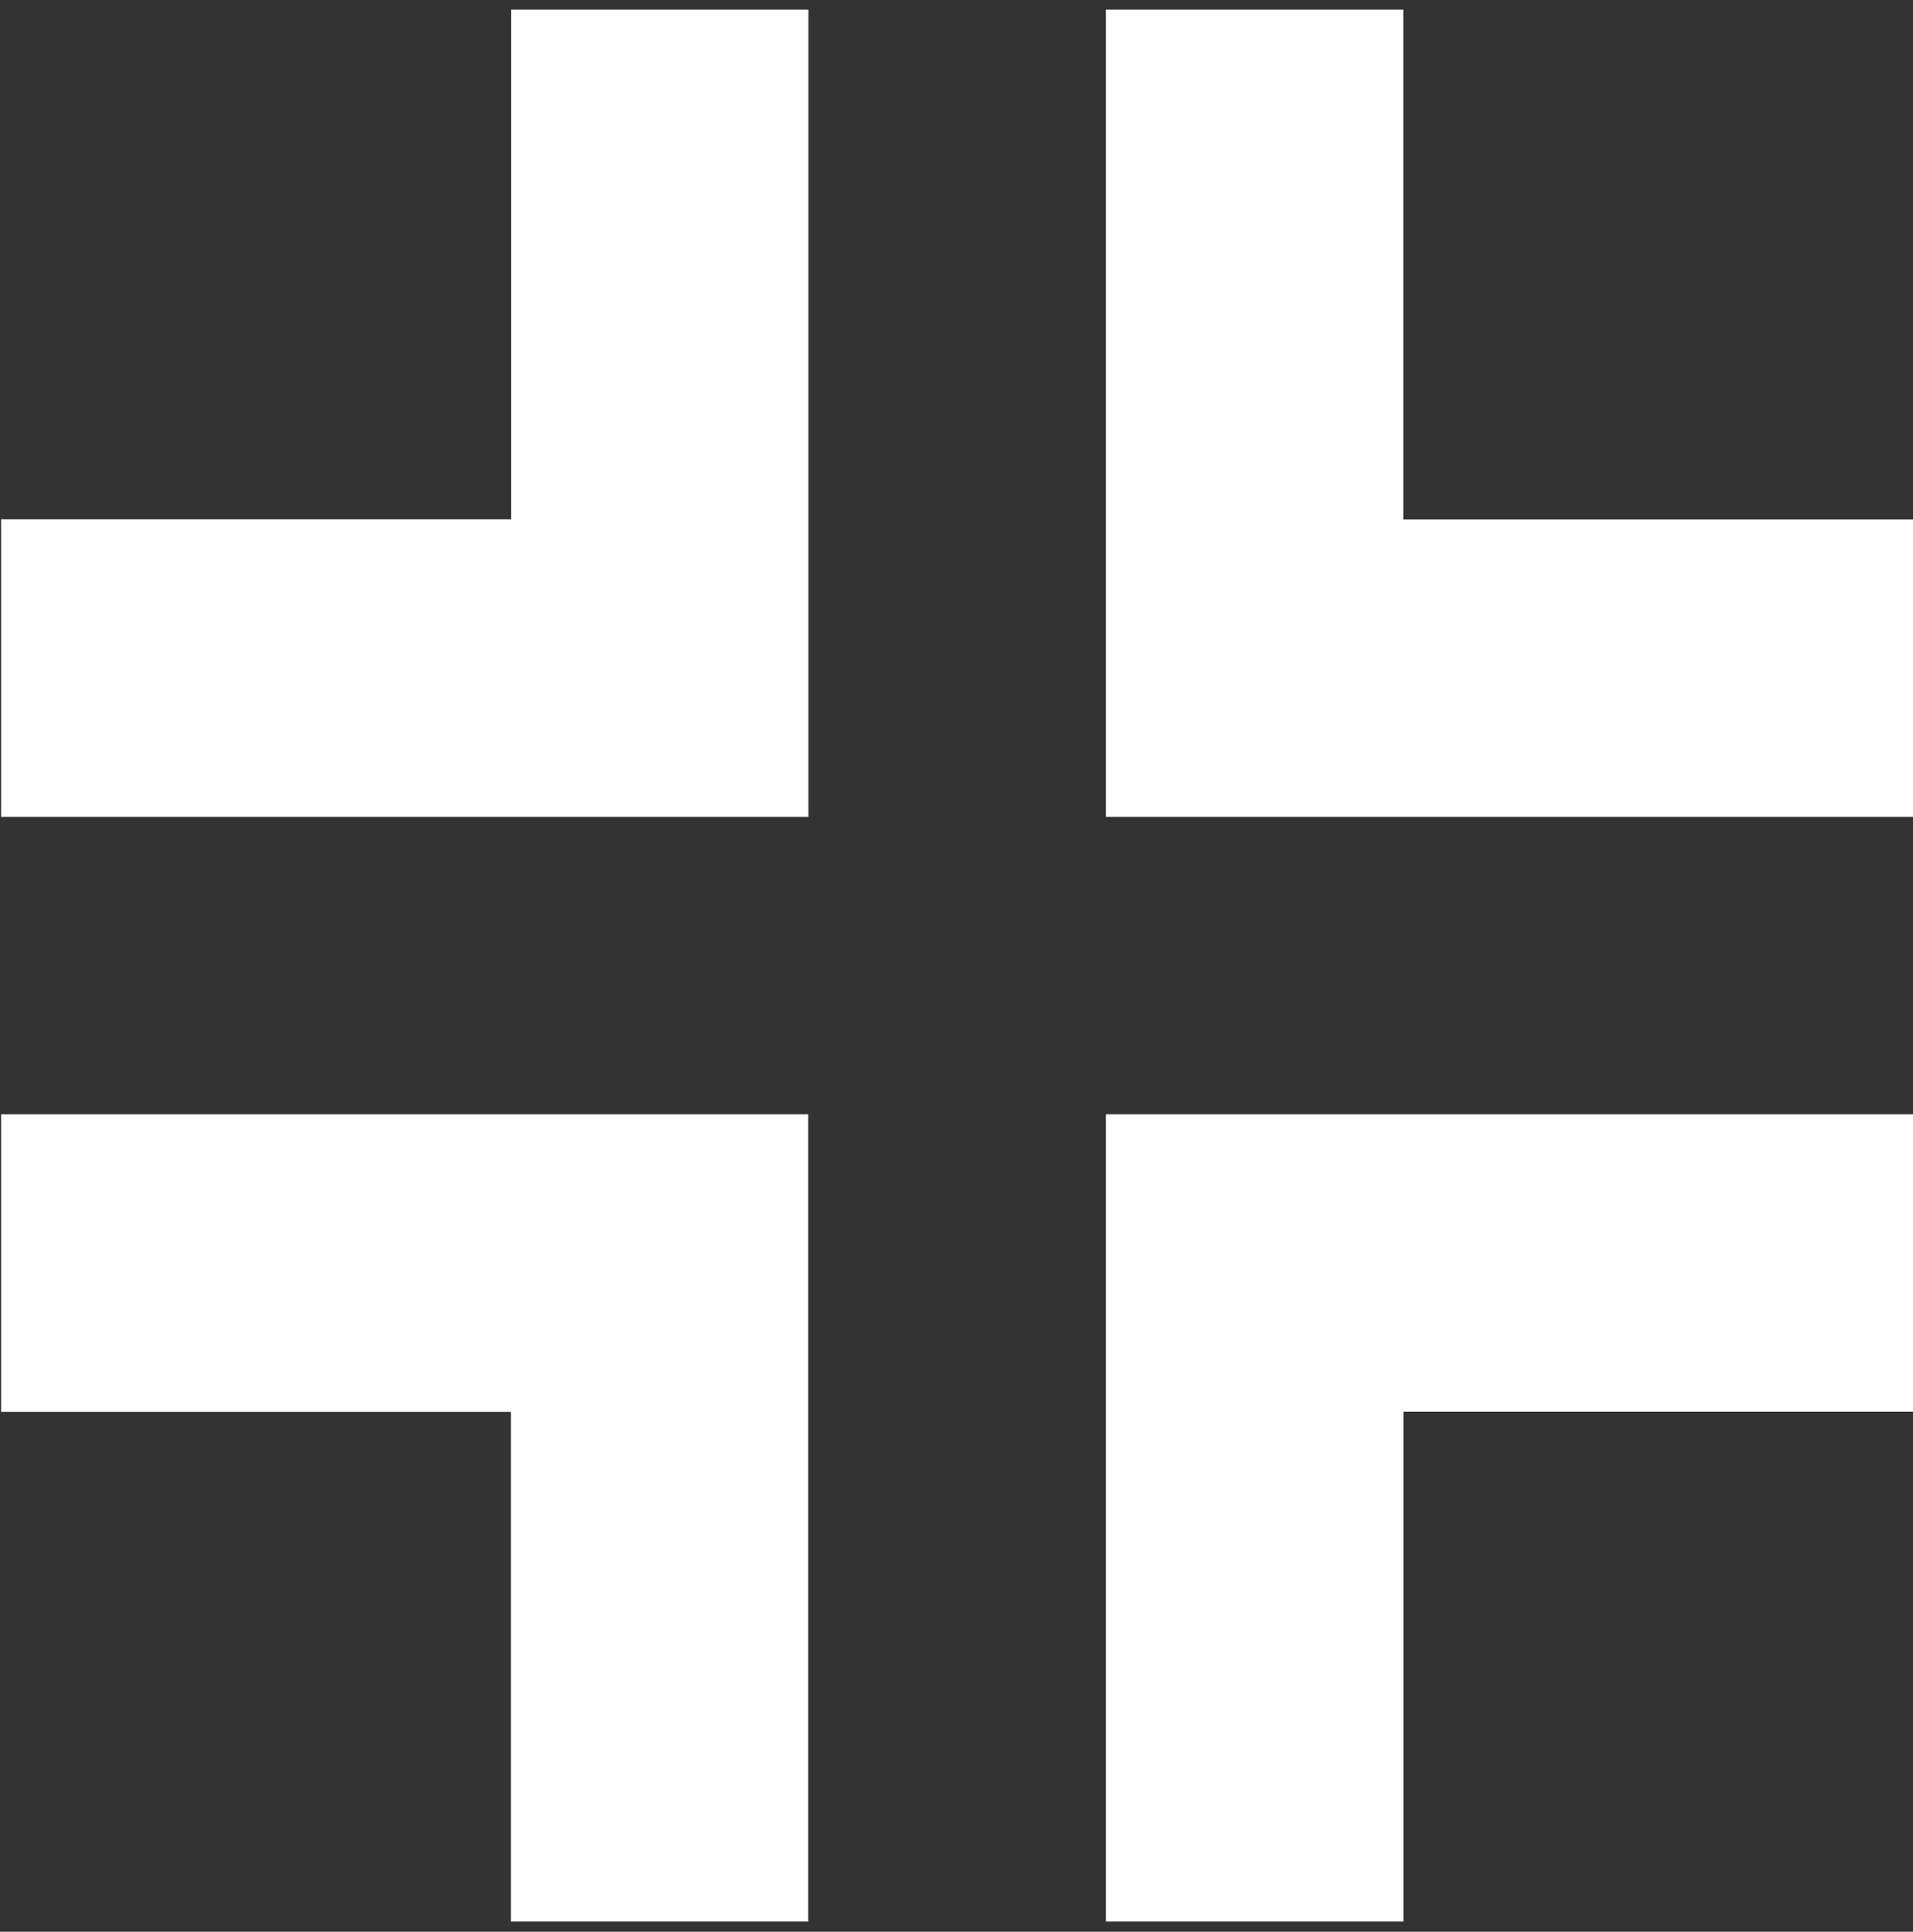<?xml version="1.0" encoding="utf-8"?>
<!-- Generator: Adobe Illustrator 20.1.0, SVG Export Plug-In . SVG Version: 6.00 Build 0)  -->
<svg version="1.1" id="Layer_1" xmlns="http://www.w3.org/2000/svg" xmlns:xlink="http://www.w3.org/1999/xlink" x="0px" y="0px"
	 viewBox="0 0 1014 1024" style="enable-background:new 0 0 1014 1024;" xml:space="preserve">
<rect x="0" y="0" width="1014" height="1024" fill="#333333" stroke="none"/>
<style type="text/css">
	.st0{fill:#FFFFFF;}
</style>
<title></title>
<path class="st0" d="M270.9,5.1v270.2H0.6V433h427.9V5.1L270.9,5.1z"/>
<path class="st0" d="M743.8,275.4V5.1H586.2V433h427.9V275.4H743.8z"/>
<path class="st0" d="M270.9,590.7H0.6v157.7h270.2v270.2h157.6V590.7H270.9z"/>
<path class="st0" d="M1014.1,590.7H586.2v427.9h157.7V748.3h270.3V590.7z"/>
</svg>
